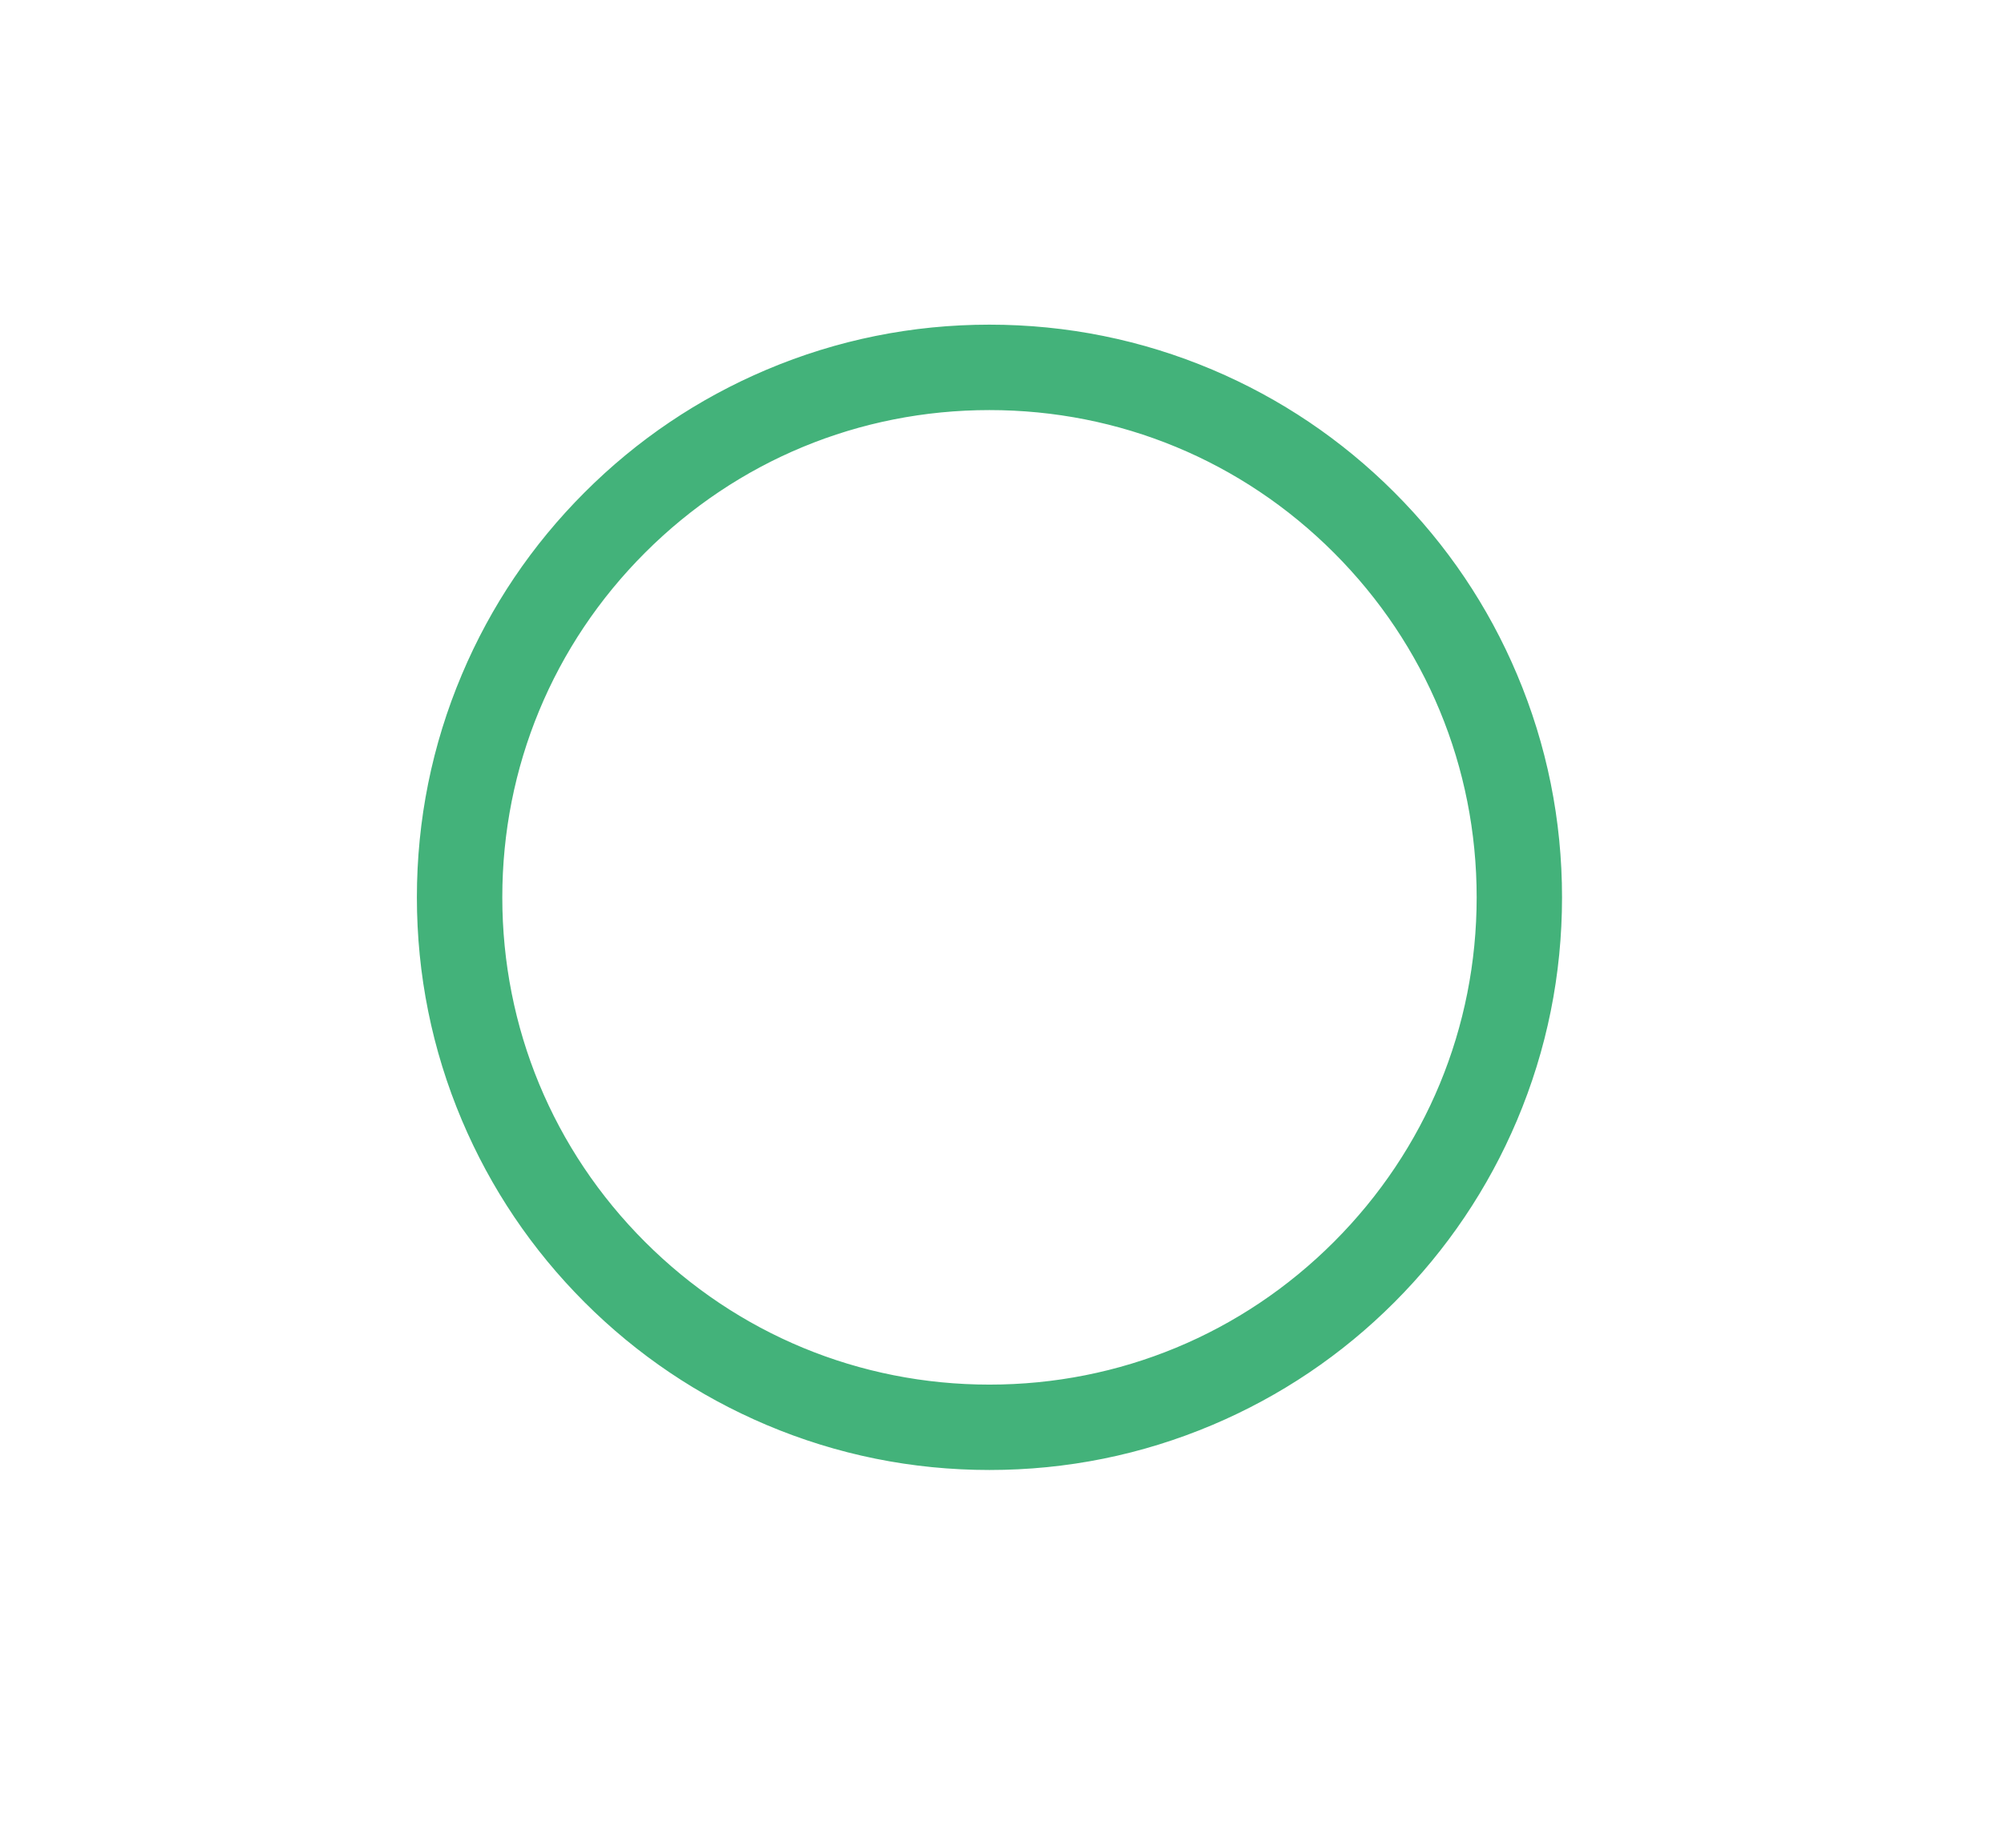 <?xml version="1.0" encoding="utf-8"?>
<!-- Generator: Adobe Illustrator 16.2.0, SVG Export Plug-In . SVG Version: 6.00 Build 0)  -->
<!DOCTYPE svg PUBLIC "-//W3C//DTD SVG 1.1//EN" "http://www.w3.org/Graphics/SVG/1.1/DTD/svg11.dtd">
<svg version="1.1" id="Capa_1" xmlns="http://www.w3.org/2000/svg" xmlns:xlink="http://www.w3.org/1999/xlink" x="0px" y="0px"
	 width="38.5px" height="35.5px" viewBox="0 0 38.5 35.5" enable-background="new 0 0 38.5 35.5" xml:space="preserve">
  <style type="text/css">
    <![CDATA[
		.check_line{
			animation: 1s line forwards;
			stroke-dashoffset: -60; 
			stroke-dasharray: 60;
		}
		@keyframes line{
			100%{
			  
			  stroke-dashoffset: 120; 
			}
		}
    ]]>
  </style>
<g>
	<path fill="#43B27A" d="M11.245,25.002c1.007,1.007,2.181,1.798,3.489,2.353c1.355,0.573,2.793,0.863,4.275,0.863
		c1.481,0,2.919-0.29,4.275-0.863c1.307-0.554,2.481-1.345,3.49-2.353c1.007-1.009,1.798-2.183,2.353-3.49
		c0.573-1.356,0.863-2.794,0.863-4.275c0-1.482-0.29-2.92-0.863-4.275c-0.554-1.308-1.345-2.482-2.353-3.491
		c-1.009-1.007-2.183-1.799-3.49-2.352c-1.356-0.574-2.794-0.865-4.275-0.865c-1.482,0-2.92,0.291-4.275,0.865
		c-1.308,0.552-2.482,1.344-3.489,2.352c-1.009,1.009-1.801,2.183-2.354,3.491c-0.573,1.355-0.864,2.793-0.864,4.275
		c0,1.481,0.291,2.919,0.864,4.275C9.444,22.819,10.236,23.993,11.245,25.002z M19.009,7.858c5.179,0,9.378,4.198,9.378,9.378
		c0,5.179-4.199,9.378-9.378,9.378c-5.18,0-9.378-4.199-9.378-9.378C9.631,12.057,13.829,7.858,19.009,7.858z"/>
	<path fill="#43B27A" d="M19.009,28.236c-1.485,0-2.925-0.291-4.282-0.865c-1.311-0.555-2.487-1.347-3.496-2.356
		c-1.01-1.01-1.803-2.187-2.357-3.496c-0.574-1.357-0.865-2.798-0.865-4.283s0.291-2.925,0.865-4.282
		c0.554-1.311,1.347-2.486,2.357-3.496c1.009-1.01,2.186-1.803,3.496-2.357c1.357-0.574,2.797-0.865,4.282-0.865
		s2.925,0.291,4.283,0.865c1.309,0.554,2.486,1.347,3.496,2.357s1.803,2.186,2.356,3.496c0.574,1.357,0.865,2.797,0.865,4.282
		s-0.291,2.925-0.865,4.283c-0.554,1.309-1.347,2.486-2.356,3.496s-2.187,1.802-3.496,2.356
		C21.934,27.945,20.494,28.236,19.009,28.236z M19.009,6.274c-1.479,0-2.915,0.29-4.268,0.862c-1.306,0.553-2.478,1.343-3.484,2.349
		c-1.006,1.006-1.796,2.178-2.349,3.484c-0.572,1.353-0.862,2.788-0.862,4.268c0,1.479,0.29,2.915,0.862,4.268
		c0.553,1.305,1.343,2.477,2.349,3.484c1.006,1.006,2.178,1.796,3.484,2.348c1.352,0.573,2.788,0.863,4.268,0.863
		c1.479,0,2.915-0.29,4.267-0.863c1.306-0.551,2.478-1.342,3.485-2.348c1.006-1.007,1.796-2.18,2.348-3.484
		c0.573-1.354,0.863-2.789,0.863-4.268c0-1.479-0.29-2.915-0.863-4.268c-0.551-1.305-1.342-2.478-2.348-3.484
		c-1.007-1.006-2.18-1.796-3.485-2.349C21.923,6.564,20.488,6.274,19.009,6.274z M19.009,26.633c-2.51,0-4.87-0.978-6.645-2.752
		s-2.752-4.134-2.752-6.645s0.978-4.87,2.752-6.645s4.134-2.752,6.645-2.752s4.87,0.978,6.645,2.752s2.752,4.134,2.752,6.645
		s-0.978,4.87-2.752,6.645S21.519,26.633,19.009,26.633z M19.009,7.877c-2.5,0-4.85,0.973-6.618,2.741s-2.741,4.118-2.741,6.618
		c0,2.5,0.973,4.851,2.741,6.618c1.768,1.768,4.118,2.742,6.618,2.742c2.5,0,4.851-0.974,6.618-2.742
		c1.768-1.768,2.742-4.118,2.742-6.618c0-2.5-0.974-4.85-2.742-6.618C23.859,8.85,21.509,7.877,19.009,7.877z"/>
</g>
<path class="check_line" fill="none" stroke="#43B27A" stroke-width="2" stroke-miterlimit="10" d="M24.385,14.25l-6.246,6.5l-3.39-3.25"/>
</svg>
